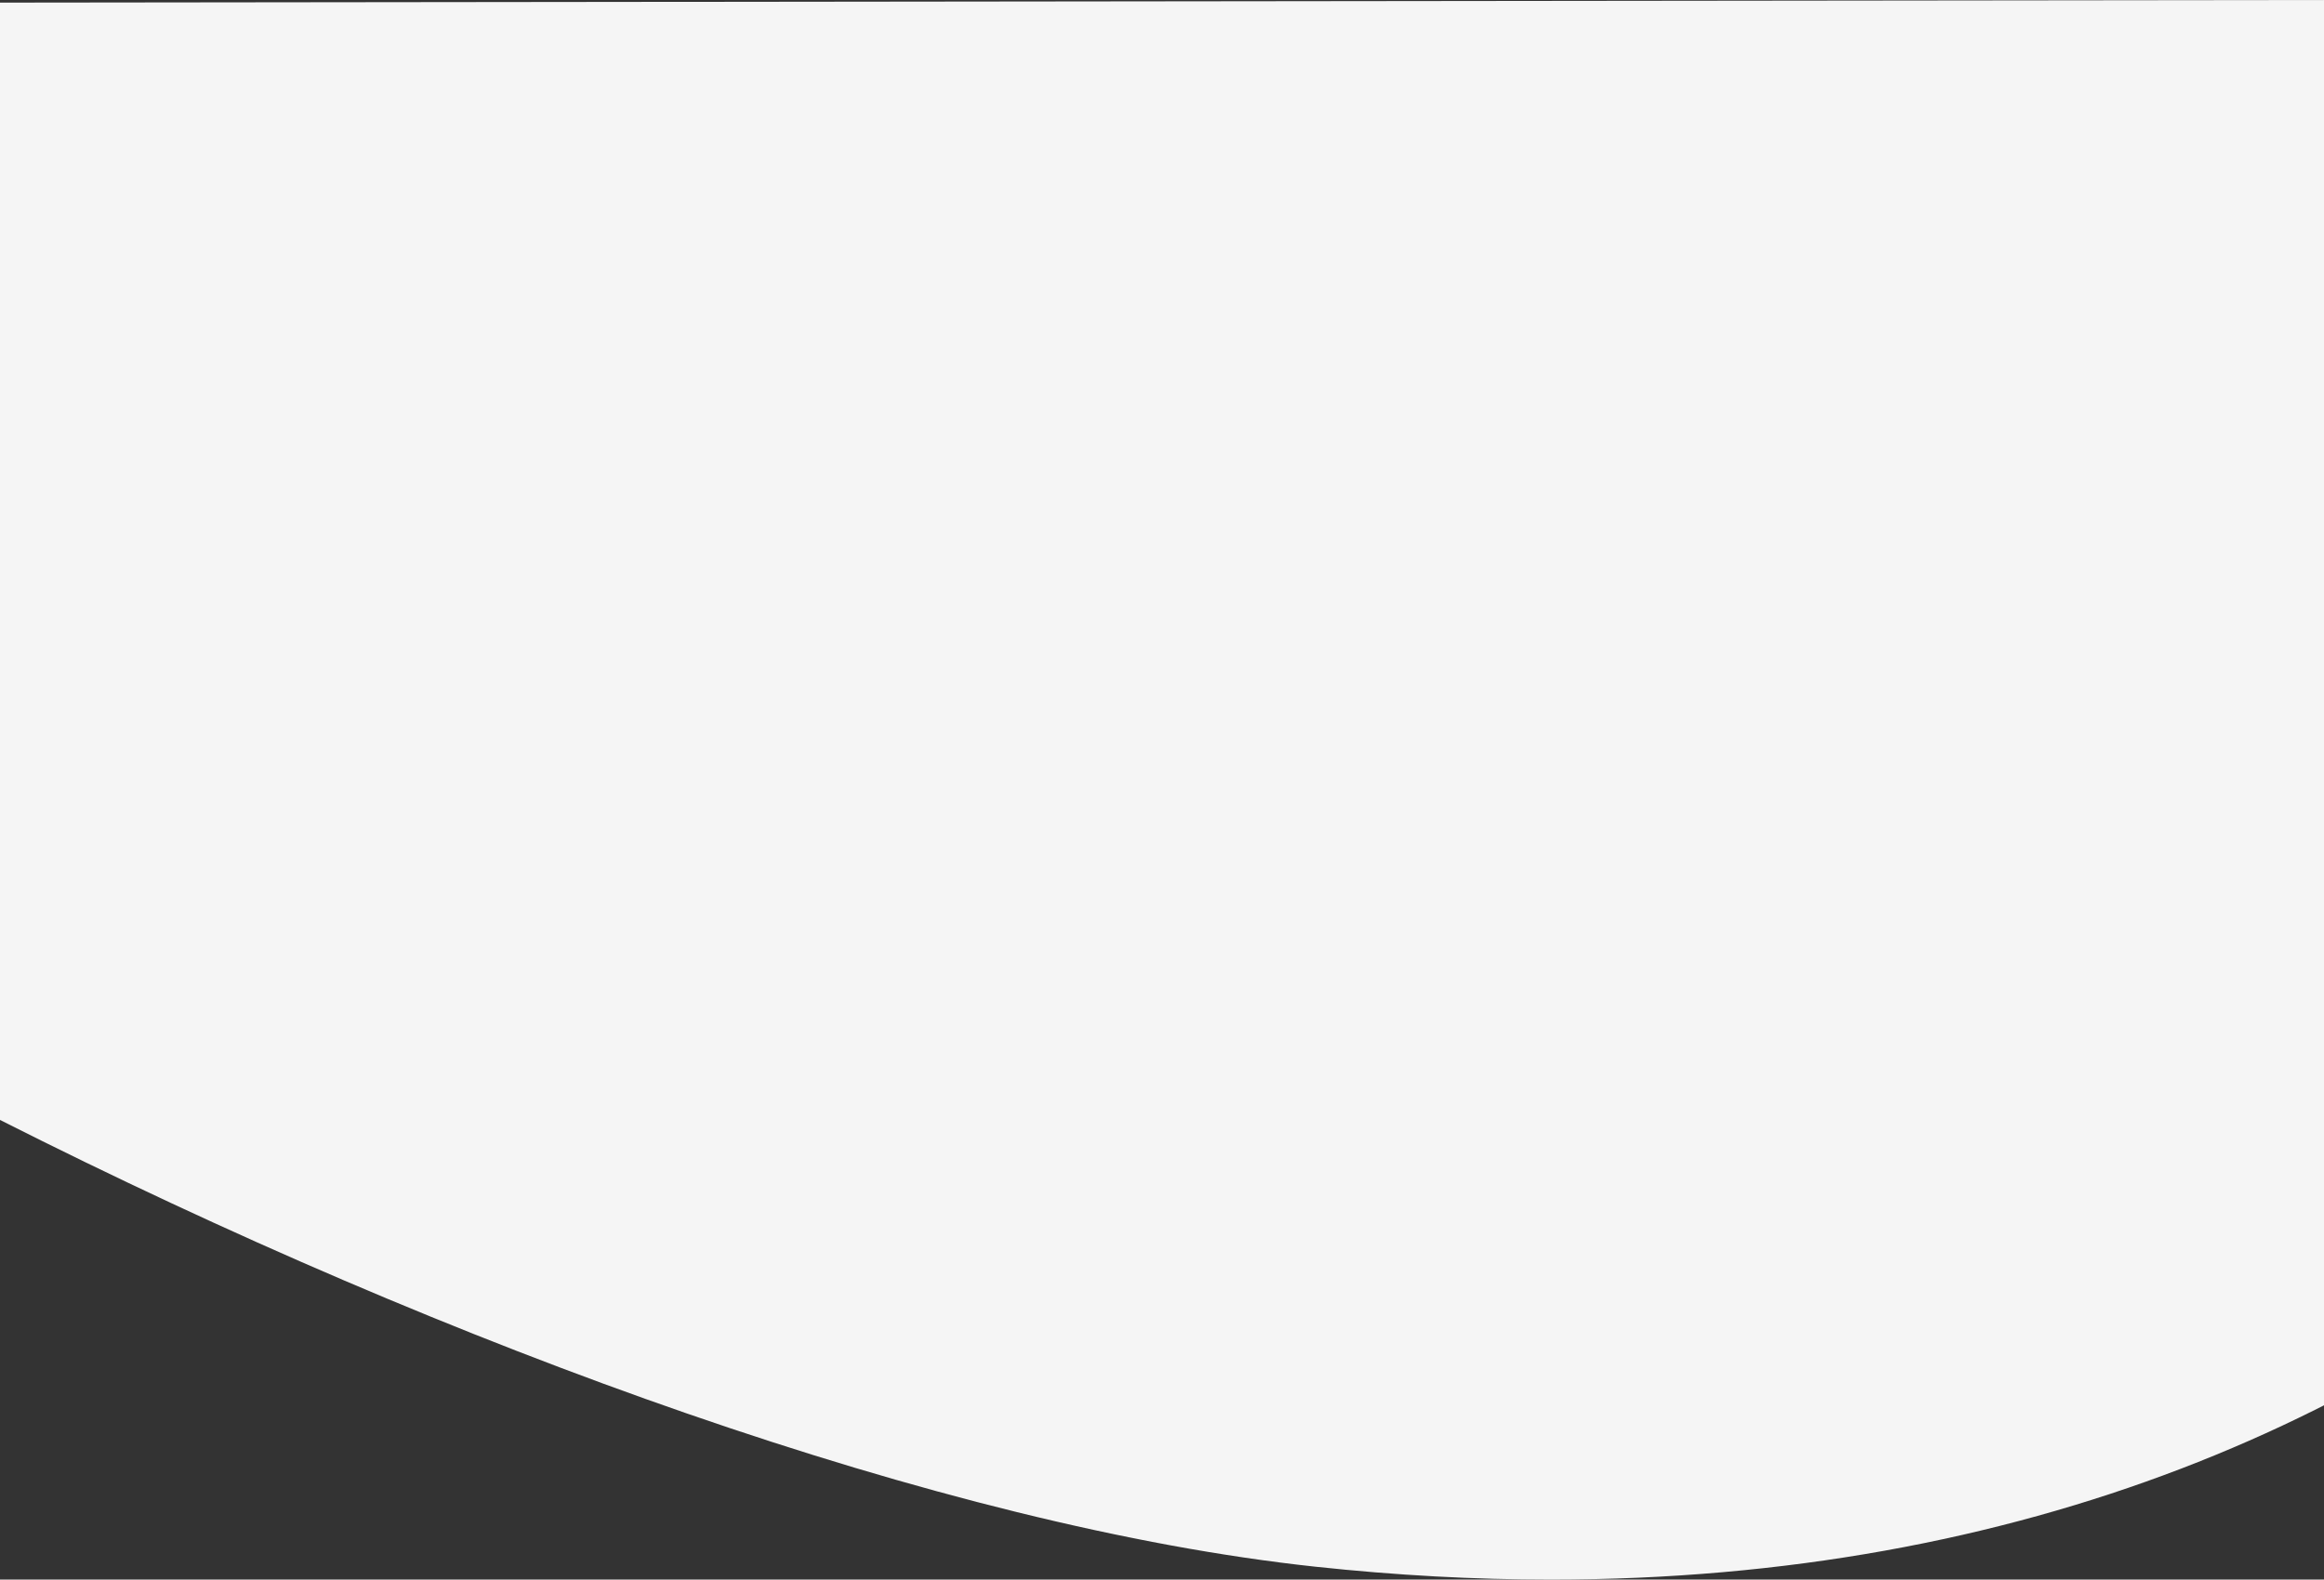 <svg xmlns="http://www.w3.org/2000/svg" width="1921" height="1305.938" viewBox="0 0 1921 1305.938">
  <rect x="0" y="0" width="1921" height="1305.938" fill="#333333" stroke="none"/>
  <path id="top-banner-bg-img" d="M1328.846,1652.655c-31.449,0-63.646-.885-95.7-2.629-32.471-1.766-65.716-4.464-98.811-8.018-37.739-4.055-77.956-9.985-119.534-17.627-40.625-7.466-83.519-16.742-127.488-27.572-43.033-10.6-88.051-22.922-133.8-36.623-44.874-13.438-91.467-28.5-138.486-44.778-92.036-31.858-187.745-69.017-284.469-110.444C235.984,1364.458,140.582,1319.936,47,1272.636V348.874l1921-2.158V1508.571c-2.595,1.316-5.156,2.6-7.612,3.827-17.73,8.837-35.986,17.391-54.261,25.424-18.431,8.1-37.365,15.883-56.278,23.132-19.077,7.313-38.685,14.3-58.279,20.752-19.764,6.511-40.04,12.661-60.265,18.278-20.412,5.669-41.351,10.956-62.235,15.715-21.057,4.8-42.654,9.192-64.191,13.062-21.739,3.9-43.99,7.375-66.134,10.316-22.363,2.972-45.261,5.49-68.059,7.482-23.007,2.011-46.549,3.544-69.971,4.556C1377.069,1652.136,1352.889,1652.654,1328.846,1652.655Z" transform="translate(-47 -346.716)" fill="#f5f5f5"/>
</svg>
